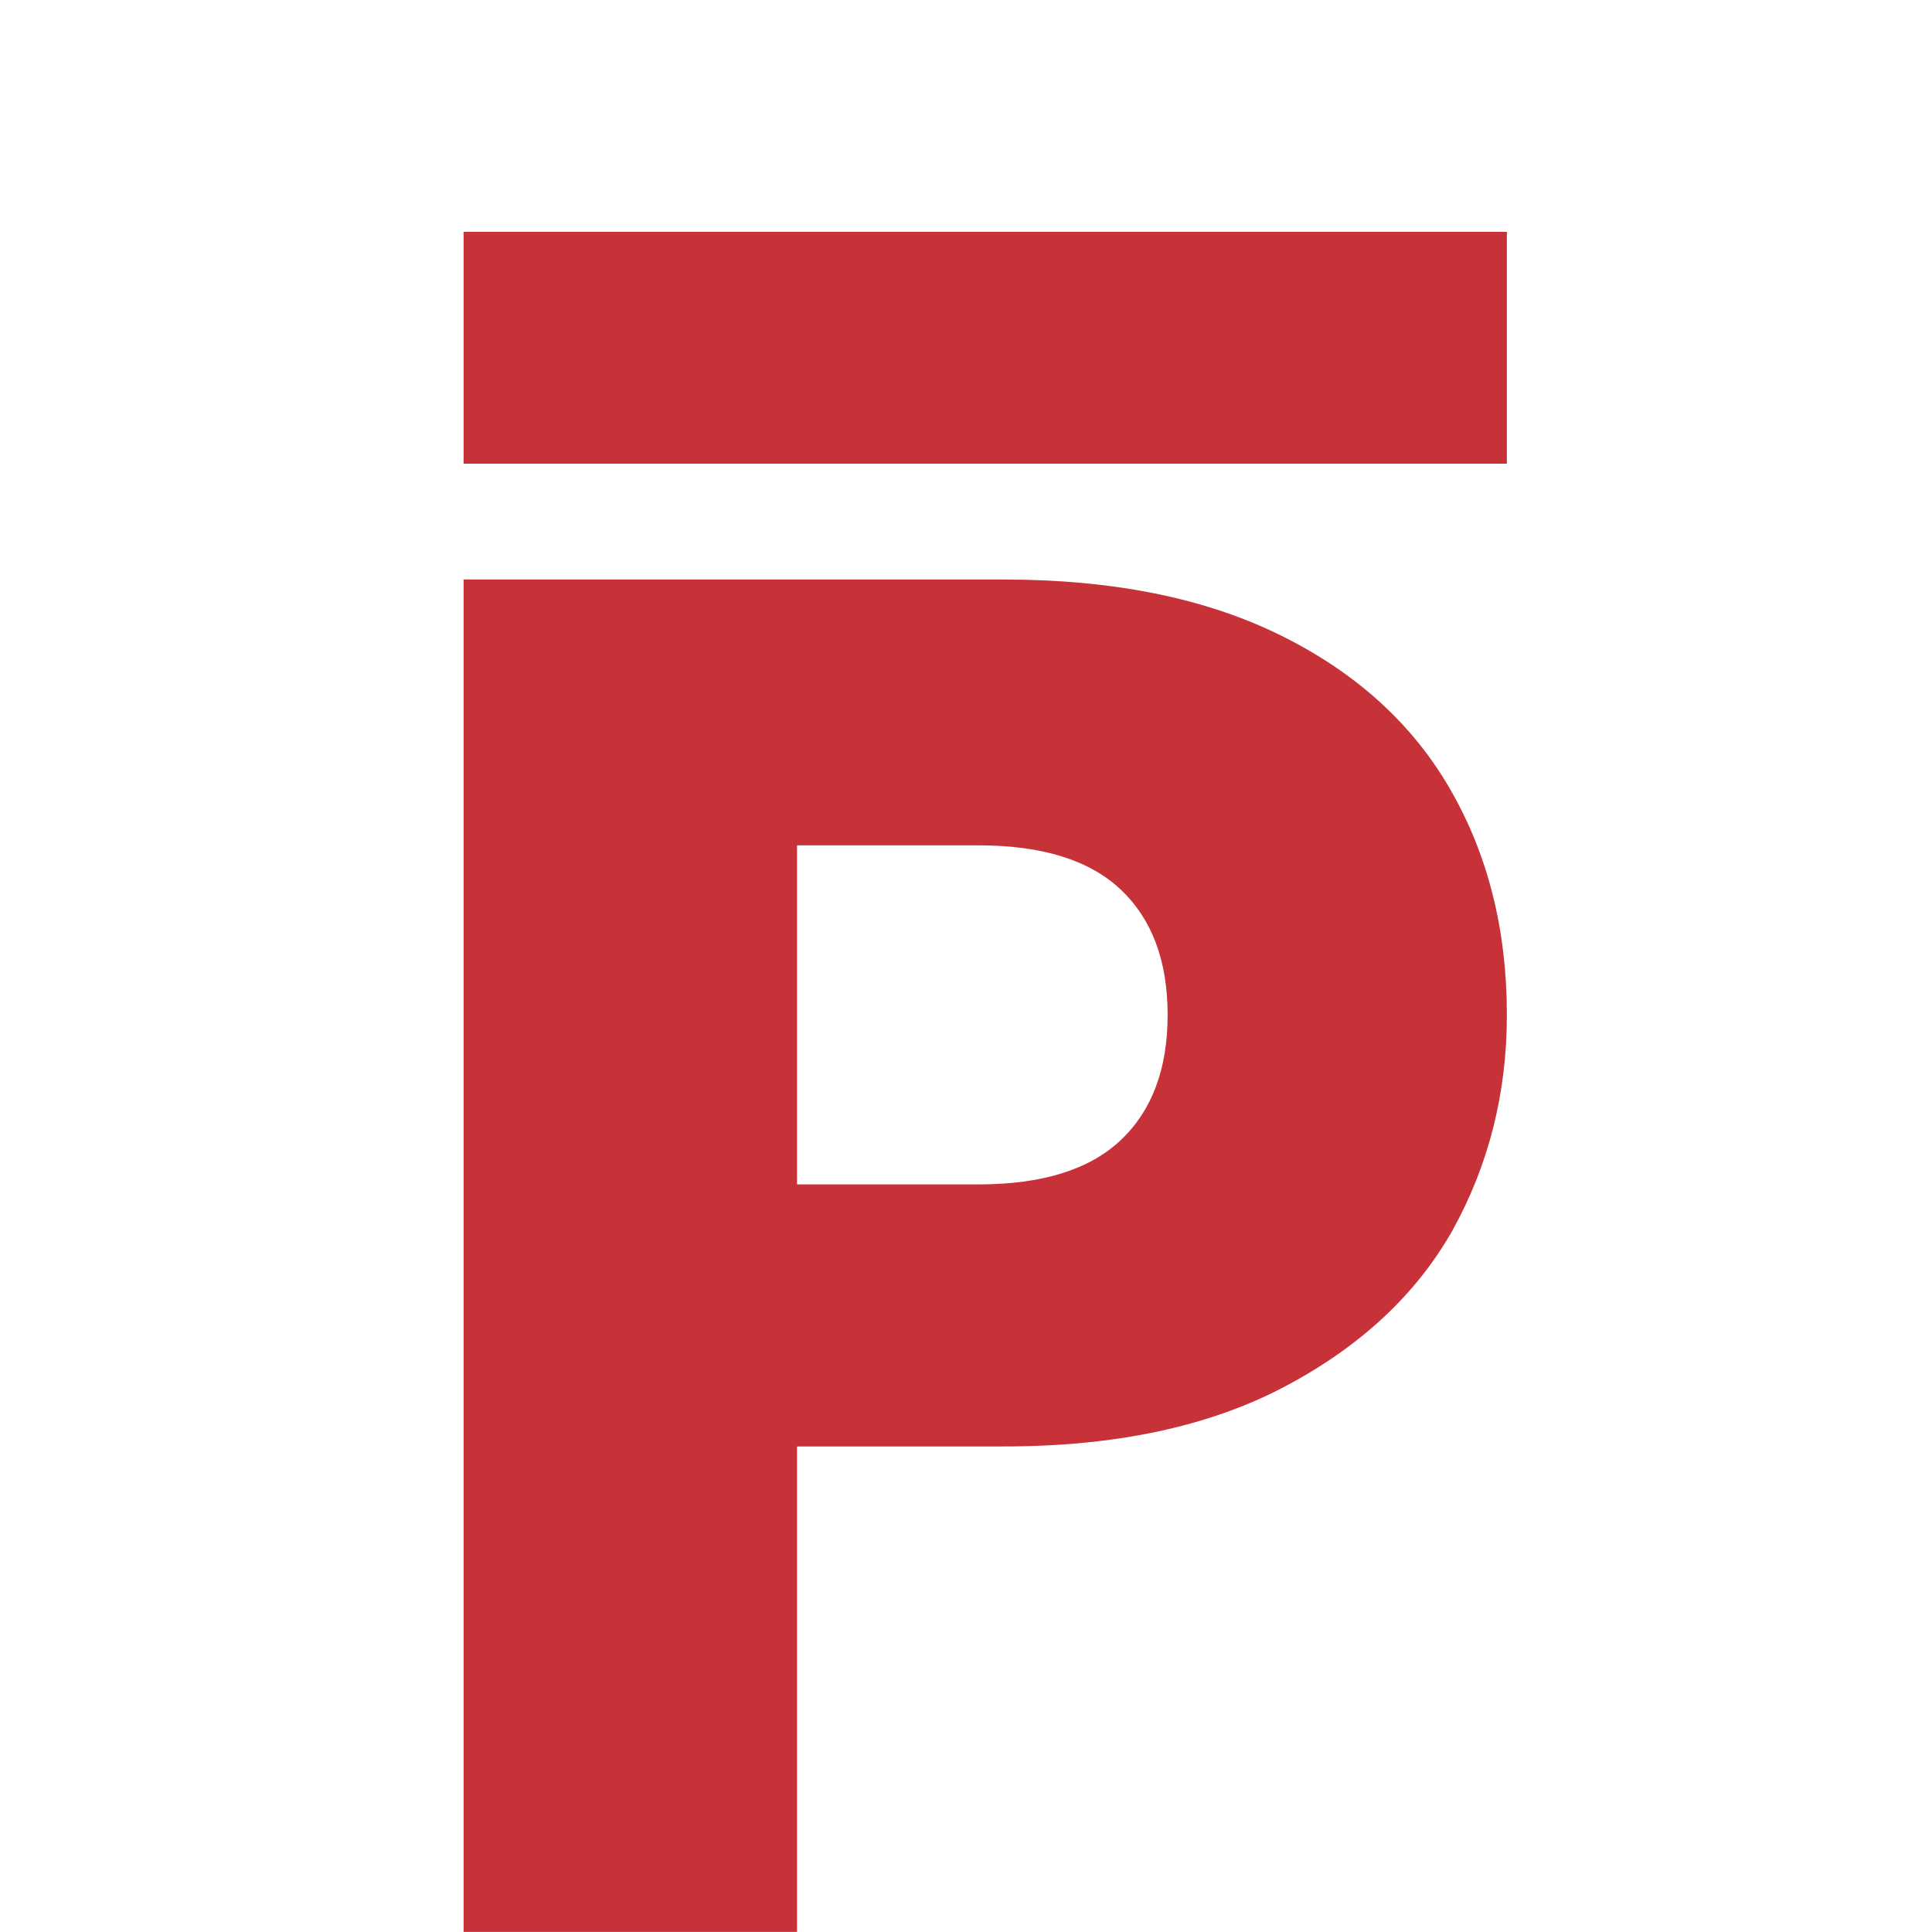 <svg width="22" height="22" viewBox="0 0 22 22" fill="none" xmlns="http://www.w3.org/2000/svg">
<path d="M17.159 11.557C17.159 12.449 16.952 13.268 16.538 14.014C16.123 14.745 15.486 15.337 14.628 15.79C13.769 16.244 12.703 16.471 11.43 16.471H9.076V21.999H5.279V6.599H11.43C12.674 6.599 13.725 6.811 14.583 7.235C15.442 7.659 16.086 8.244 16.515 8.99C16.945 9.736 17.159 10.591 17.159 11.557ZM11.142 13.487C11.867 13.487 12.407 13.319 12.763 12.982C13.118 12.646 13.296 12.171 13.296 11.557C13.296 10.942 13.118 10.467 12.763 10.131C12.407 9.794 11.867 9.626 11.142 9.626H9.076V13.487H11.142Z" fill="#C73238"/>
<path d="M17.159 2.64H5.279V5.28H17.159V2.64Z" fill="#C73238"/>
</svg>
